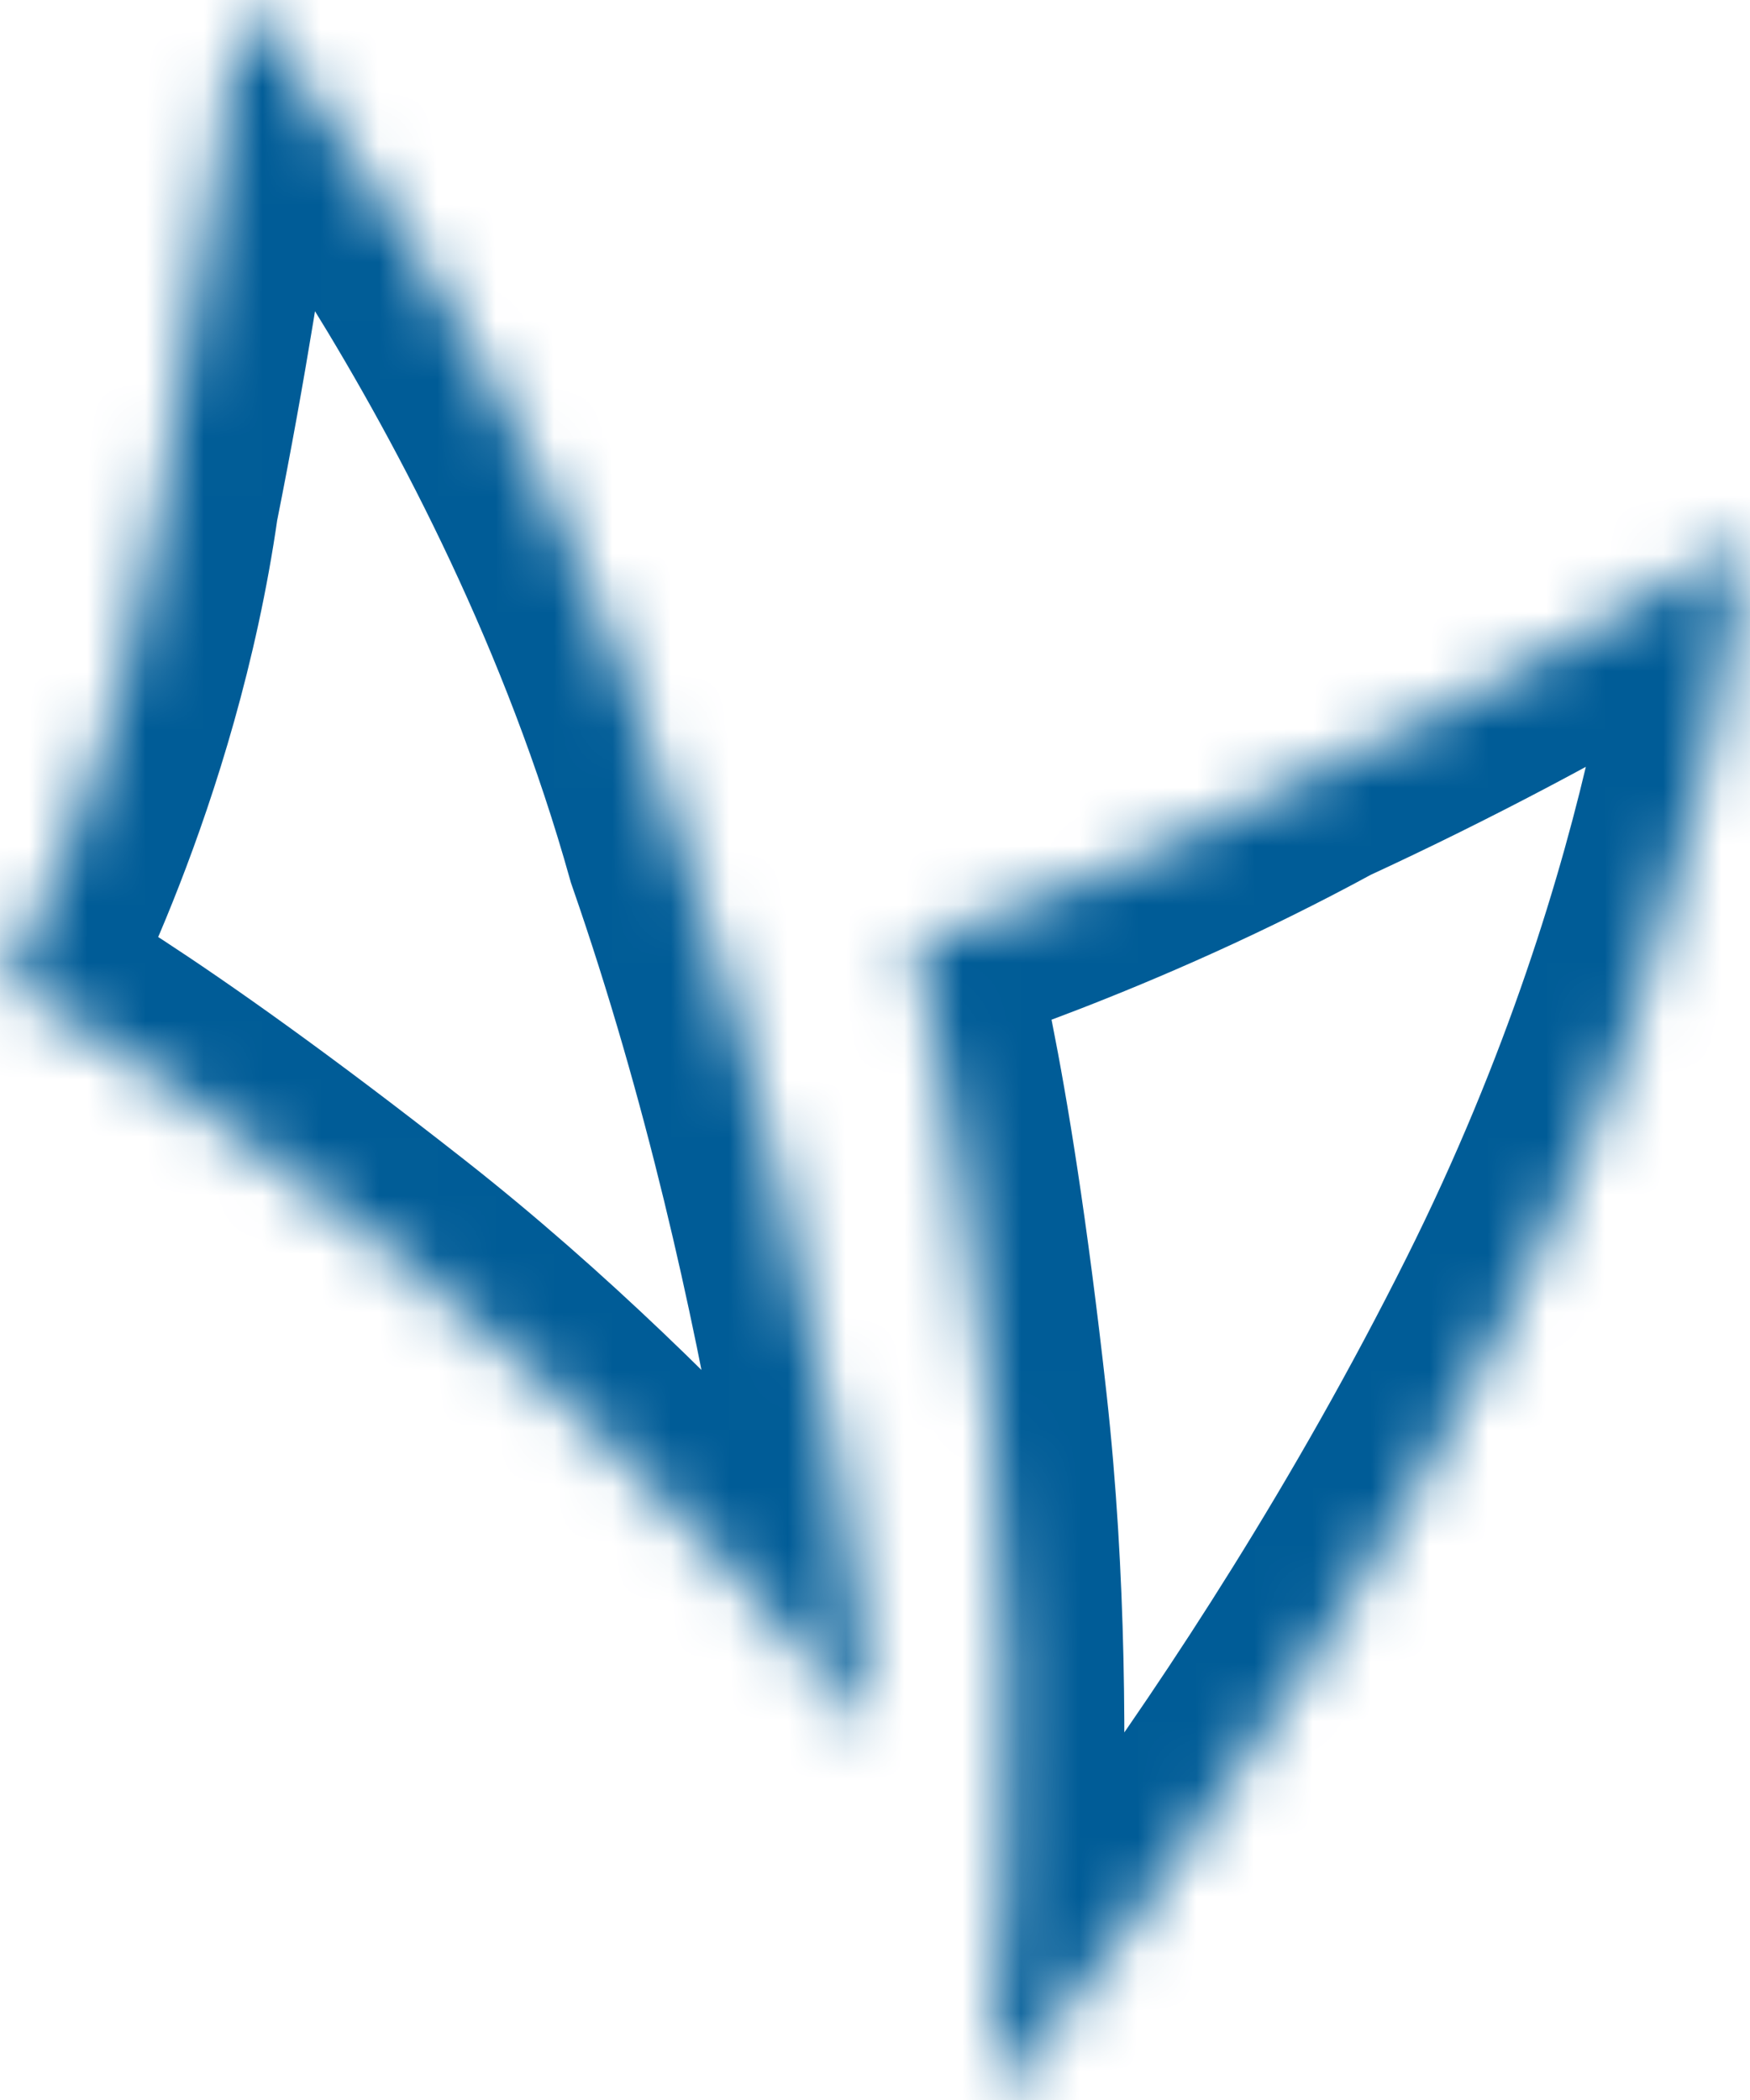 <svg width="30" height="36" viewBox="0 0 30 36" fill="none" xmlns="http://www.w3.org/2000/svg">
<mask id="path-1-inside-1_1029_4307" fill="white">
<path fill-rule="evenodd" clip-rule="evenodd" d="M6.742 21.468C11.366 25.101 14.999 29.725 14.999 29.725C14.999 29.725 14.338 22.128 11.696 14.532C9.384 6.275 4.1 0 4.1 0C4.1 0 3.77 3.633 2.779 8.587C2.118 13.211 0.137 16.844 0.137 16.844C0.137 16.844 2.118 17.835 6.742 21.468ZM16.982 24.11C17.642 30.055 16.982 36 16.982 36C16.982 36 21.936 30.385 25.899 22.459C29.532 15.193 29.862 9.248 29.862 9.248C29.862 9.248 26.89 11.229 22.596 13.211C18.963 15.193 15.661 16.183 15.661 16.183C15.661 16.183 16.321 18.165 16.982 24.11Z"/>
</mask>
<path d="M14.999 29.725L13.427 30.96L17.573 36.238L16.992 29.552L14.999 29.725ZM6.742 21.468L5.507 23.041L6.742 21.468ZM11.696 14.532L9.77 15.071L9.787 15.131L9.807 15.189L11.696 14.532ZM4.1 0L5.63 -1.288L2.542 -4.955L2.108 -0.181L4.1 0ZM2.779 8.587L0.818 8.195L0.807 8.249L0.799 8.304L2.779 8.587ZM0.137 16.844L-1.619 15.886L-2.612 17.706L-0.758 18.633L0.137 16.844ZM16.982 36L14.994 35.779L14.295 42.068L18.481 37.323L16.982 36ZM16.982 24.11L18.969 23.889L16.982 24.11ZM25.899 22.459L27.688 23.353V23.353L25.899 22.459ZM29.862 9.248L31.859 9.359L32.081 5.365L28.753 7.584L29.862 9.248ZM22.596 13.211L21.758 11.395L21.697 11.423L21.639 11.455L22.596 13.211ZM15.661 16.183L15.086 14.268L13.111 14.86L13.763 16.816L15.661 16.183ZM14.999 29.725C16.572 28.489 16.572 28.489 16.571 28.489C16.571 28.489 16.571 28.488 16.571 28.488C16.571 28.488 16.57 28.487 16.57 28.487C16.569 28.486 16.568 28.484 16.567 28.483C16.564 28.48 16.561 28.475 16.556 28.47C16.548 28.459 16.536 28.444 16.52 28.424C16.489 28.386 16.445 28.33 16.387 28.259C16.271 28.116 16.104 27.912 15.889 27.657C15.46 27.148 14.841 26.433 14.074 25.602C12.547 23.948 10.403 21.801 7.978 19.895L5.507 23.041C7.705 24.768 9.69 26.749 11.135 28.315C11.854 29.095 12.433 29.763 12.829 30.234C13.027 30.469 13.18 30.654 13.281 30.779C13.332 30.842 13.37 30.889 13.394 30.92C13.406 30.935 13.415 30.946 13.421 30.953C13.423 30.956 13.425 30.959 13.426 30.96C13.427 30.961 13.427 30.961 13.427 30.961C13.427 30.961 13.427 30.961 13.427 30.961C13.427 30.961 13.427 30.961 13.427 30.961C13.427 30.961 13.427 30.96 14.999 29.725ZM9.807 15.189C11.081 18.851 11.884 22.536 12.368 25.32C12.61 26.708 12.77 27.862 12.87 28.666C12.92 29.067 12.954 29.381 12.976 29.591C12.987 29.696 12.995 29.776 13 29.828C13.002 29.853 13.004 29.872 13.005 29.884C13.006 29.89 13.006 29.894 13.007 29.896C13.007 29.898 13.007 29.898 13.007 29.899C13.007 29.899 13.007 29.899 13.007 29.899C13.007 29.899 13.007 29.898 13.007 29.898C13.007 29.898 13.007 29.898 14.999 29.725C16.992 29.552 16.992 29.551 16.991 29.551C16.991 29.551 16.991 29.55 16.991 29.55C16.991 29.55 16.991 29.549 16.991 29.548C16.991 29.547 16.991 29.544 16.991 29.542C16.99 29.537 16.99 29.53 16.989 29.521C16.987 29.504 16.985 29.479 16.982 29.448C16.976 29.384 16.967 29.293 16.955 29.176C16.93 28.941 16.893 28.602 16.839 28.173C16.733 27.314 16.563 26.095 16.309 24.634C15.802 21.721 14.954 17.809 13.585 13.875L9.807 15.189ZM4.1 0C2.57 1.288 2.57 1.288 2.57 1.288C2.57 1.288 2.569 1.287 2.569 1.287C2.569 1.287 2.569 1.287 2.569 1.287C2.569 1.287 2.569 1.287 2.57 1.288C2.571 1.289 2.573 1.292 2.577 1.296C2.584 1.305 2.596 1.319 2.612 1.339C2.645 1.38 2.697 1.443 2.765 1.529C2.901 1.701 3.103 1.961 3.355 2.3C3.859 2.98 4.559 3.976 5.331 5.222C6.88 7.726 8.682 11.183 9.77 15.071L13.622 13.993C12.399 9.625 10.402 5.816 8.732 3.117C7.893 1.762 7.128 0.674 6.569 -0.081C6.289 -0.459 6.06 -0.754 5.898 -0.958C5.817 -1.06 5.753 -1.139 5.708 -1.194C5.685 -1.222 5.667 -1.244 5.654 -1.259C5.647 -1.267 5.642 -1.274 5.638 -1.278C5.636 -1.281 5.634 -1.283 5.633 -1.285C5.632 -1.285 5.632 -1.286 5.631 -1.287C5.631 -1.287 5.631 -1.287 5.63 -1.288C5.63 -1.288 5.63 -1.288 4.1 0ZM4.74 8.979C5.245 6.453 5.582 4.264 5.793 2.704C5.899 1.923 5.973 1.298 6.021 0.866C6.045 0.65 6.062 0.482 6.074 0.366C6.08 0.308 6.084 0.263 6.087 0.232C6.088 0.217 6.09 0.205 6.09 0.196C6.091 0.192 6.091 0.189 6.091 0.186C6.091 0.185 6.092 0.184 6.092 0.183C6.092 0.182 6.092 0.182 6.092 0.182C6.092 0.182 6.092 0.181 6.092 0.181C6.092 0.181 6.092 0.181 4.1 0C2.108 -0.181 2.108 -0.181 2.108 -0.181C2.108 -0.181 2.108 -0.181 2.108 -0.181C2.108 -0.182 2.108 -0.182 2.108 -0.182C2.108 -0.181 2.108 -0.181 2.108 -0.181C2.108 -0.18 2.108 -0.178 2.108 -0.175C2.107 -0.17 2.106 -0.161 2.105 -0.148C2.103 -0.124 2.099 -0.086 2.094 -0.034C2.084 0.068 2.068 0.222 2.045 0.424C2 0.828 1.93 1.421 1.829 2.168C1.627 3.662 1.303 5.767 0.818 8.195L4.74 8.979ZM0.137 16.844C1.893 17.802 1.893 17.801 1.893 17.801C1.893 17.801 1.893 17.8 1.893 17.8C1.894 17.8 1.894 17.799 1.894 17.798C1.895 17.797 1.896 17.795 1.897 17.794C1.899 17.79 1.901 17.785 1.904 17.78C1.91 17.769 1.918 17.755 1.927 17.737C1.946 17.702 1.971 17.653 2.003 17.59C2.067 17.465 2.156 17.288 2.263 17.062C2.477 16.612 2.765 15.969 3.074 15.174C3.689 13.594 4.401 11.377 4.759 8.87L0.799 8.304C0.497 10.421 -0.113 12.333 -0.654 13.725C-0.923 14.417 -1.172 14.971 -1.35 15.346C-1.439 15.533 -1.51 15.676 -1.557 15.768C-1.581 15.813 -1.598 15.847 -1.609 15.867C-1.614 15.877 -1.618 15.883 -1.619 15.887C-1.62 15.888 -1.621 15.889 -1.621 15.889C-1.621 15.889 -1.62 15.889 -1.62 15.888C-1.62 15.888 -1.62 15.888 -1.62 15.887C-1.62 15.887 -1.619 15.887 -1.619 15.887C-1.619 15.887 -1.619 15.886 0.137 16.844ZM7.978 19.895C5.627 18.048 3.928 16.857 2.8 16.12C2.236 15.751 1.813 15.494 1.522 15.326C1.376 15.241 1.264 15.178 1.182 15.134C1.142 15.113 1.109 15.095 1.084 15.082C1.071 15.075 1.06 15.07 1.052 15.066C1.047 15.063 1.043 15.061 1.04 15.06C1.038 15.059 1.037 15.058 1.035 15.057C1.034 15.057 1.034 15.056 1.033 15.056C1.033 15.056 1.032 15.056 1.032 15.056C1.032 15.055 1.031 15.055 0.137 16.844C-0.758 18.633 -0.758 18.633 -0.759 18.632C-0.759 18.632 -0.759 18.632 -0.759 18.632C-0.76 18.632 -0.761 18.631 -0.761 18.631C-0.762 18.631 -0.763 18.63 -0.764 18.63C-0.765 18.629 -0.766 18.629 -0.767 18.628C-0.768 18.628 -0.767 18.628 -0.763 18.63C-0.757 18.633 -0.743 18.641 -0.721 18.653C-0.675 18.677 -0.597 18.721 -0.485 18.786C-0.26 18.916 0.102 19.135 0.611 19.468C1.63 20.134 3.234 21.255 5.507 23.041L7.978 19.895ZM16.982 36C18.969 36.221 18.969 36.221 18.969 36.22C18.969 36.22 18.969 36.22 18.969 36.22C18.97 36.219 18.97 36.219 18.97 36.218C18.97 36.217 18.97 36.215 18.97 36.213C18.971 36.209 18.971 36.204 18.972 36.197C18.973 36.183 18.976 36.163 18.978 36.139C18.983 36.089 18.991 36.017 18.999 35.925C19.017 35.74 19.041 35.474 19.068 35.136C19.122 34.463 19.185 33.505 19.228 32.358C19.312 30.073 19.314 26.995 18.969 23.889L14.994 24.331C15.309 27.171 15.311 30.037 15.231 32.21C15.191 33.293 15.13 34.193 15.081 34.82C15.056 35.133 15.034 35.377 15.018 35.541C15.01 35.623 15.004 35.685 14.999 35.725C14.997 35.745 14.996 35.76 14.995 35.769C14.994 35.773 14.994 35.776 14.994 35.778C14.994 35.779 14.994 35.78 14.994 35.78C14.994 35.78 14.994 35.78 14.994 35.78C14.994 35.78 14.994 35.779 14.994 35.779C14.994 35.779 14.994 35.779 16.982 36ZM24.11 21.564C22.19 25.404 20.024 28.695 18.334 31.029C17.491 32.194 16.77 33.114 16.263 33.74C16.01 34.053 15.81 34.292 15.676 34.45C15.609 34.529 15.559 34.588 15.526 34.626C15.509 34.645 15.497 34.659 15.49 34.668C15.486 34.672 15.484 34.675 15.482 34.676C15.482 34.677 15.481 34.677 15.481 34.678C15.481 34.678 15.481 34.678 15.481 34.677C15.481 34.677 15.482 34.677 15.482 34.677C15.482 34.677 15.482 34.677 16.982 36C18.481 37.323 18.481 37.323 18.482 37.323C18.482 37.323 18.482 37.322 18.482 37.322C18.483 37.322 18.483 37.321 18.484 37.32C18.485 37.319 18.486 37.318 18.488 37.316C18.491 37.312 18.496 37.306 18.502 37.3C18.514 37.286 18.53 37.268 18.551 37.244C18.592 37.196 18.652 37.126 18.728 37.036C18.88 36.856 19.099 36.595 19.372 36.257C19.918 35.583 20.683 34.605 21.574 33.375C23.352 30.919 25.645 27.44 27.688 23.353L24.11 21.564ZM29.862 9.248C27.865 9.137 27.865 9.136 27.865 9.136C27.865 9.136 27.866 9.135 27.866 9.135C27.866 9.134 27.866 9.134 27.866 9.134C27.866 9.133 27.866 9.133 27.866 9.133C27.866 9.133 27.866 9.134 27.865 9.137C27.865 9.143 27.864 9.154 27.863 9.171C27.861 9.204 27.856 9.26 27.849 9.336C27.835 9.488 27.811 9.722 27.771 10.031C27.69 10.648 27.545 11.558 27.291 12.691C26.783 14.959 25.841 18.103 24.11 21.564L27.688 23.353C29.59 19.549 30.63 16.087 31.195 13.566C31.477 12.304 31.642 11.274 31.737 10.55C31.784 10.187 31.814 9.9 31.833 9.699C31.842 9.598 31.848 9.519 31.852 9.462C31.855 9.433 31.856 9.41 31.857 9.393C31.858 9.384 31.858 9.377 31.858 9.371C31.859 9.369 31.859 9.366 31.859 9.364C31.859 9.363 31.859 9.362 31.859 9.361C31.859 9.361 31.859 9.36 31.859 9.36C31.859 9.359 31.859 9.359 29.862 9.248ZM23.434 15.027C25.65 14.004 27.523 12.983 28.844 12.216C29.505 11.832 30.03 11.51 30.393 11.283C30.575 11.169 30.716 11.079 30.813 11.016C30.862 10.984 30.9 10.959 30.926 10.942C30.94 10.933 30.95 10.926 30.958 10.921C30.961 10.919 30.965 10.917 30.967 10.915C30.968 10.914 30.969 10.914 30.97 10.913C30.97 10.913 30.971 10.913 30.971 10.912C30.971 10.912 30.971 10.912 30.971 10.912C30.971 10.912 30.972 10.912 29.862 9.248C28.753 7.584 28.753 7.584 28.753 7.583C28.753 7.583 28.753 7.583 28.753 7.583C28.754 7.583 28.754 7.583 28.754 7.583C28.754 7.583 28.754 7.583 28.753 7.583C28.753 7.584 28.752 7.584 28.75 7.586C28.746 7.588 28.739 7.593 28.729 7.599C28.71 7.612 28.68 7.631 28.639 7.658C28.557 7.711 28.433 7.791 28.268 7.894C27.94 8.1 27.454 8.398 26.835 8.757C25.596 9.476 23.836 10.436 21.758 11.395L23.434 15.027ZM15.661 16.183C16.235 18.099 16.235 18.099 16.236 18.099C16.236 18.099 16.236 18.099 16.236 18.099C16.237 18.099 16.237 18.099 16.238 18.098C16.239 18.098 16.24 18.098 16.241 18.097C16.244 18.096 16.248 18.095 16.252 18.094C16.261 18.091 16.273 18.088 16.288 18.083C16.319 18.074 16.361 18.06 16.415 18.043C16.524 18.009 16.678 17.958 16.874 17.892C17.264 17.76 17.818 17.565 18.488 17.305C19.824 16.788 21.641 16.01 23.554 14.967L21.639 11.455C19.918 12.394 18.267 13.102 17.044 13.575C16.434 13.811 15.935 13.987 15.593 14.103C15.422 14.161 15.29 14.204 15.204 14.231C15.16 14.245 15.128 14.255 15.108 14.261C15.099 14.264 15.092 14.266 15.088 14.267C15.086 14.268 15.085 14.268 15.084 14.268C15.084 14.268 15.084 14.268 15.085 14.268C15.085 14.268 15.085 14.268 15.085 14.268C15.085 14.268 15.085 14.268 15.085 14.268C15.085 14.268 15.086 14.268 15.661 16.183ZM18.969 23.889C18.634 20.869 18.295 18.83 18.035 17.525C17.904 16.873 17.793 16.402 17.71 16.084C17.669 15.925 17.635 15.803 17.609 15.716C17.596 15.672 17.585 15.637 17.577 15.61C17.572 15.596 17.569 15.584 17.566 15.575C17.564 15.57 17.562 15.565 17.561 15.561C17.561 15.559 17.56 15.558 17.559 15.556C17.559 15.555 17.559 15.554 17.559 15.553C17.558 15.553 17.558 15.552 17.558 15.552C17.558 15.552 17.558 15.551 15.661 16.183C13.763 16.816 13.763 16.815 13.763 16.815C13.763 16.815 13.762 16.814 13.762 16.814C13.762 16.813 13.762 16.812 13.762 16.812C13.761 16.811 13.761 16.809 13.761 16.808C13.76 16.807 13.759 16.805 13.759 16.804C13.759 16.802 13.759 16.802 13.759 16.805C13.761 16.809 13.765 16.823 13.771 16.845C13.784 16.889 13.807 16.968 13.838 17.088C13.9 17.327 13.995 17.724 14.112 18.31C14.347 19.482 14.669 21.406 14.994 24.331L18.969 23.889Z" fill="#005C97" mask="url(#path-1-inside-1_1029_4307)"/>
</svg>
